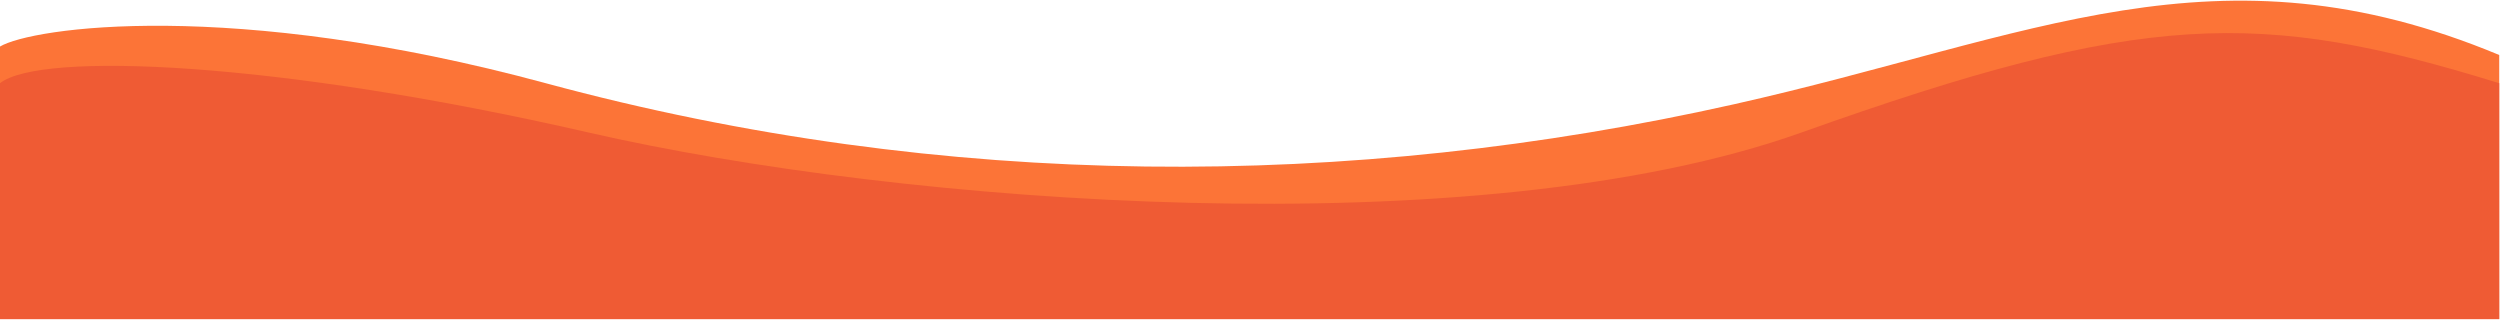<?xml version="1.0" encoding="UTF-8"?>
<svg width="1773px" height="227px" viewBox="0 0 1773 227" version="1.1" xmlns="http://www.w3.org/2000/svg" xmlns:xlink="http://www.w3.org/1999/xlink">
    <!-- Generator: Sketch 51.2 (57519) - http://www.bohemiancoding.com/sketch -->
    <title>Footer</title>
    <desc>Created with Sketch.</desc>
    <defs></defs>
    <g id="Page-1" stroke="none" stroke-width="1" fill="none" fill-rule="evenodd">
        <g id="Footer" fill-rule="nonzero">
            <path d="M0,33 C22.5,19.58 163.64,-1.44 387,59 C670.34,135.67 957.74,134.96 1229.5,74 C1441.22,26.51 1572.33,-44.36 1772.45,39 L1772.45,226.3 L0,226.3 L0,33 Z" id="Shape" fill="#FC7437"></path>
            <path d="M0,59 C28.5,36.5 195.35,43.03 417.5,94 C639.65,144.97 1047.5,176 1277.5,94 C1520.123,7.5 1602.53,6.45 1772.44,59 L1772.44,226.31 L0,226.31 L0,59 Z" id="Shape" fill="#EF5B34"></path>
        </g>
    </g>
</svg>